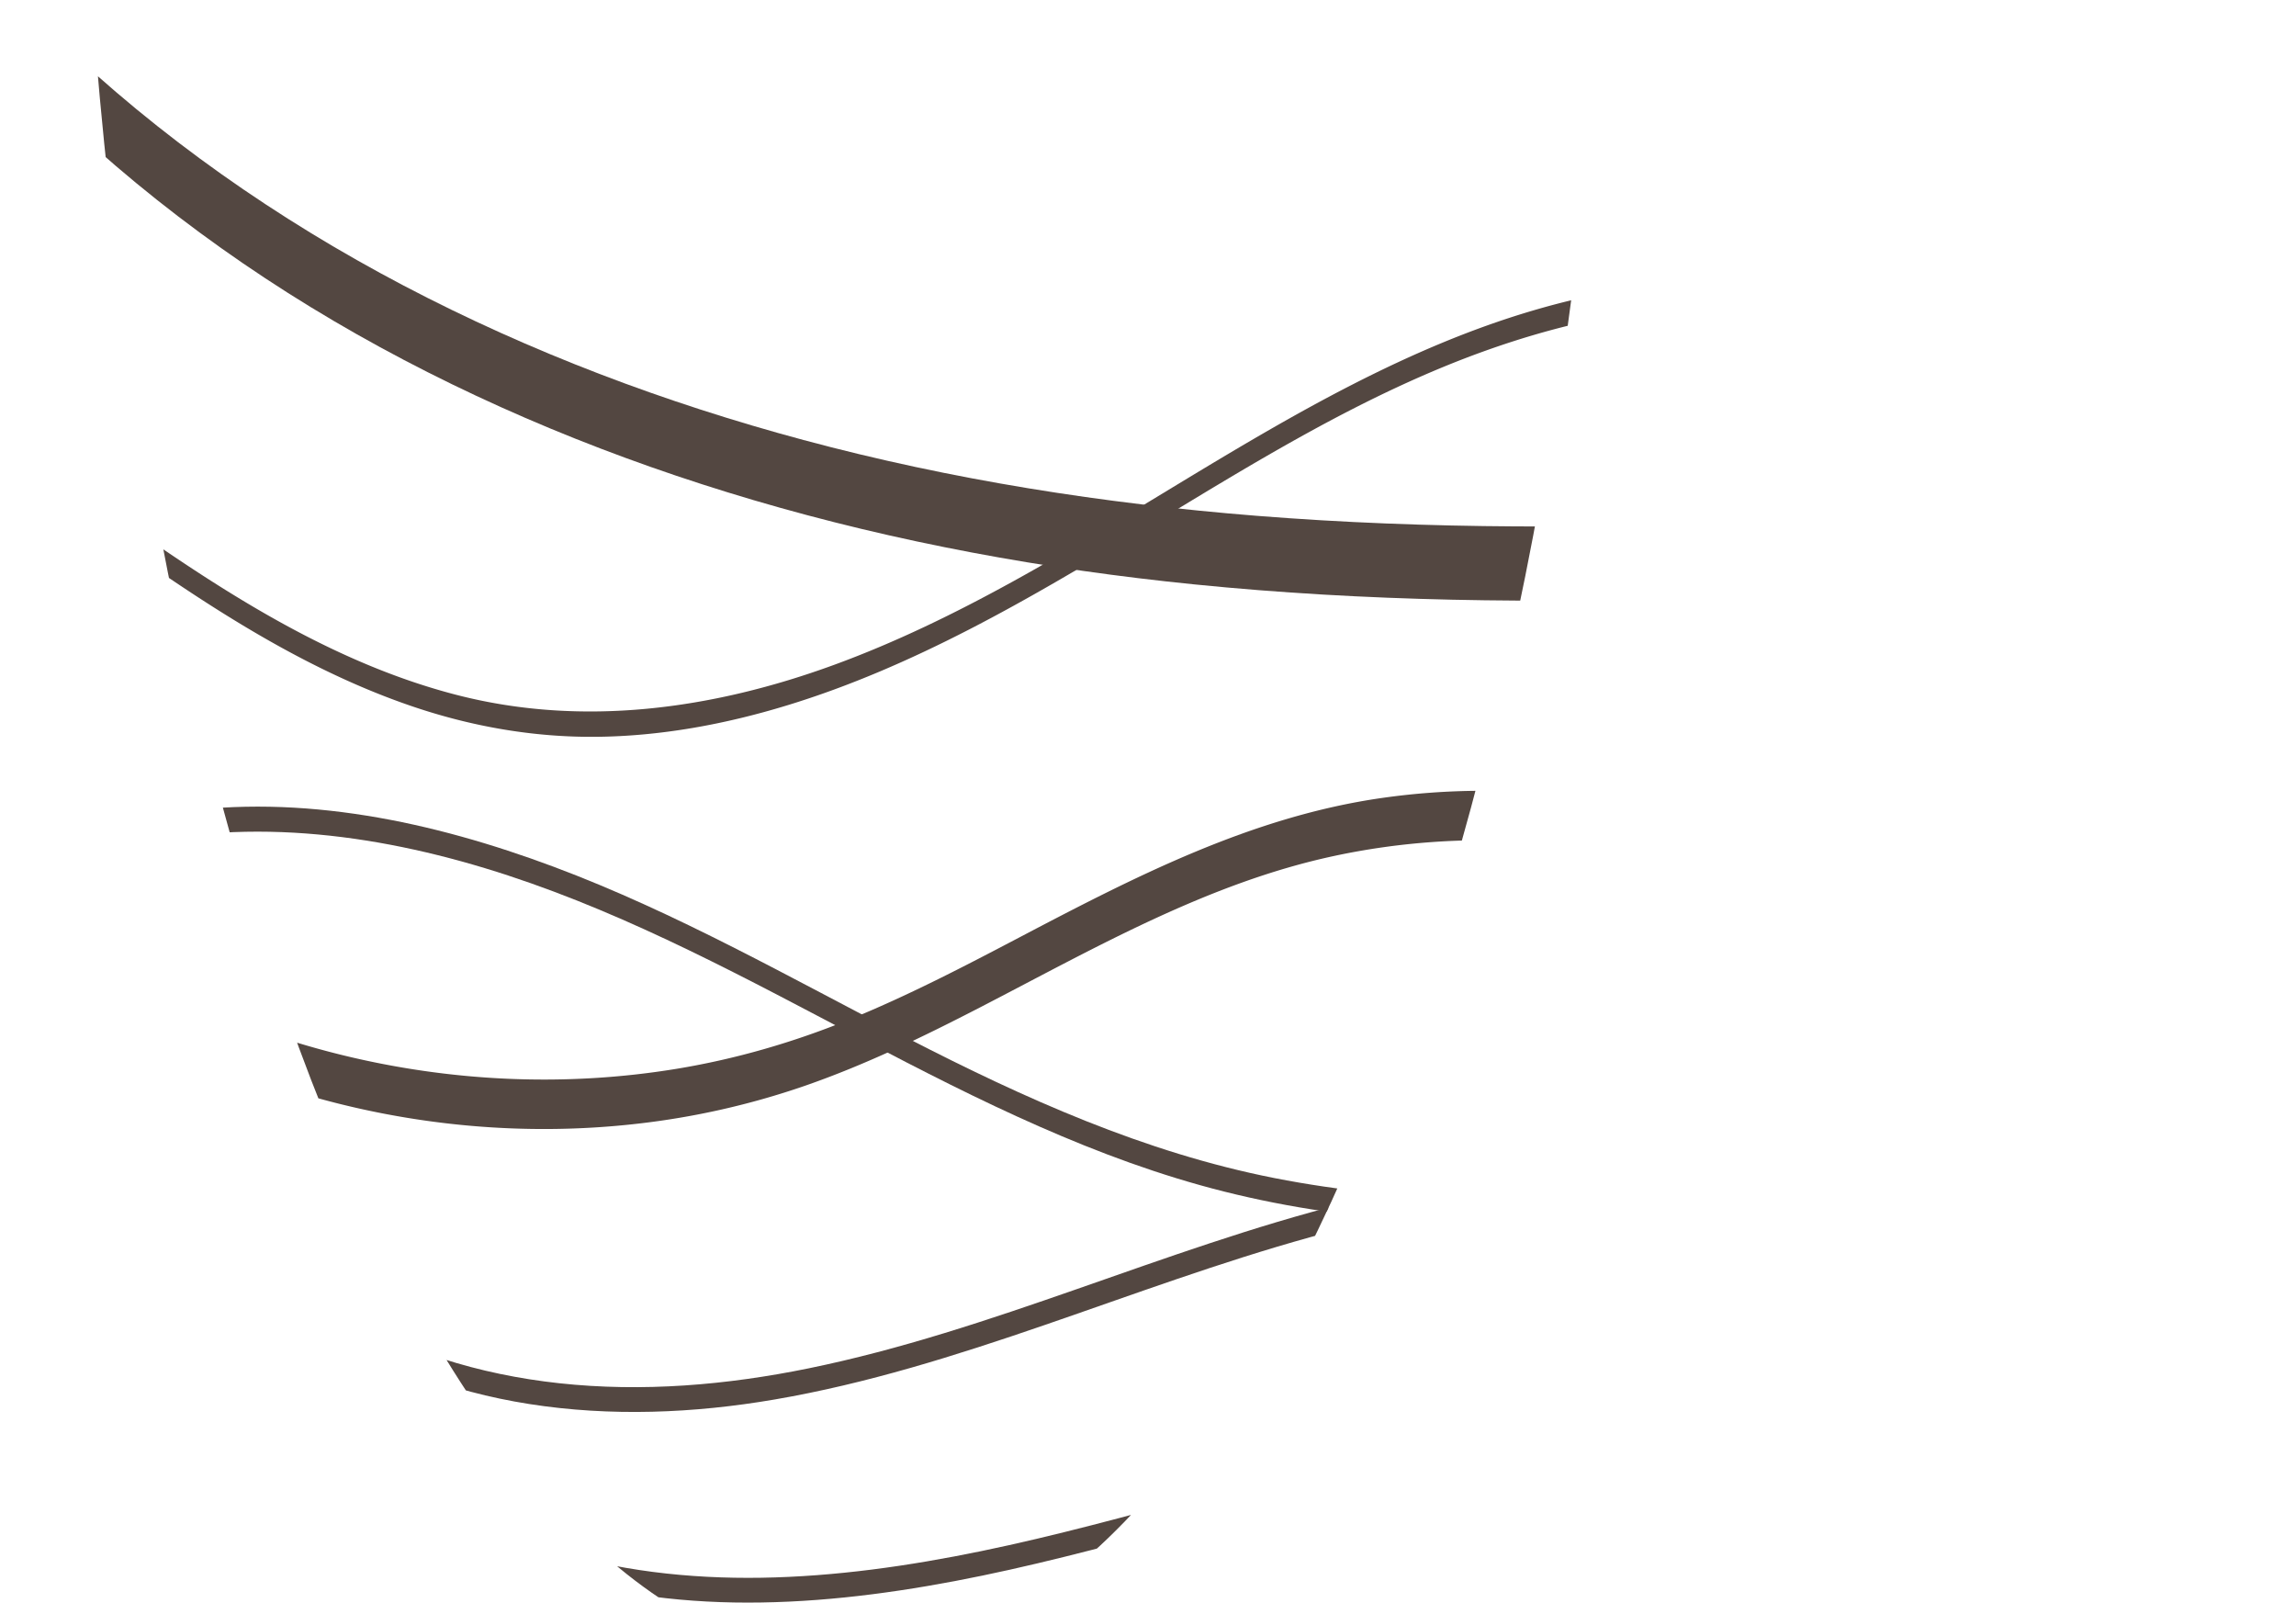 <svg id="Layer_1" data-name="Layer 1" xmlns="http://www.w3.org/2000/svg" xmlns:xlink="http://www.w3.org/1999/xlink" viewBox="0 0 4642.8 3239.85"><defs><style>.cls-1{fill:none;}.cls-2{clip-path:url(#clip-path);}.cls-3{fill:#534741;}</style><clipPath id="clip-path" transform="translate(-207.65 -463.43)"><path class="cls-1" d="M3462.86,202.64C3365.37,2241.7,2711.89,3818,1920.25,3818c-793,0-1447.37-1581.74-1543.11-3625.91l13-.78c0,93,685.05,168.32,1530.11,168.32s1530.11-75.36,1530.11-168.32S2765.3,23,1920.25,23,390.14,98.36,390.14,191.31s685.05,168.32,1530.11,168.32,1530.11-75.36,1530.11-168.32"/></clipPath></defs><title>frapuccino ganache</title><g class="cls-2"><path class="cls-3" d="M244.9,613.43c200.45,208,432.69,383.22,683.82,525.48,252.79,143.19,523.64,253.41,802.14,335.46,291,85.72,590.2,140.18,891.87,170.5,346.81,34.87,696.07,38.92,1044.2,26.36,351-12.66,701-42.11,1050.64-74.22q65.49-6,131-12.12c5.71-.54-3.48-149.68,0-150-349.57,32.56-699.39,64.19-1050.15,80.84-349.6,16.58-700.43,18.26-1049.52-9.52-309.19-24.6-616.54-72.67-916.26-153.2-279.54-75.1-552.33-177.54-808.75-312.21C768.57,906.73,529.77,740.24,321.7,540.22q-39.15-37.64-76.8-76.79c1,1-.55,23.95-.53,22-.19,17.67-.23,35.35-.22,53s0,35.35.22,53c0,4-2,19.37.53,22Z" transform="translate(-207.65 -463.43)"/><path class="cls-3" d="M208.44,2341.17c174.26,152.09,381.46,264.06,602.65,331s455.91,89.24,685.53,63a1580.55,1580.55,0,0,0,337.15-76.15c123.38-42.67,241.1-99.83,356.93-159.65,230.56-119.1,459-250.84,715.41-305.65,258.49-55.26,532.15-37.82,781.51,49.88q46,16.18,90.83,35.54c-2.33-1,.5-45.49.5-50,0-5,3.6-48.24-.5-50-243.19-104.49-514.34-140-776.34-102.52-262.49,37.53-496.64,157.73-728.58,279.51C2158,2416.83,2042,2477.33,1920.88,2526.3c-110.49,44.69-225,77.94-342.66,97.47-227.06,37.71-461.7,26.69-684.9-28.93C669.32,2539,456.15,2438,274.15,2295.56q-33.6-26.28-65.71-54.39c.54.47-.37,16.26-.35,14.64-.12,11.79-.15,23.57-.15,35.36s0,23.57.15,35.35c0,2.43-1.22,13.27.35,14.65Z" transform="translate(-207.65 -463.43)"/><path class="cls-3" d="M384.81,1516.69C589,1662.62,799.9,1808.91,1039.37,1890.75c120.4,41.15,246.27,63.42,373.65,62.24,131-1.21,261-25.32,386-63.51,255.5-78,486.94-213.33,714.08-350.94,225.94-136.89,452.69-279,703-367.73,238.14-84.39,502.76-123.28,750.12-56a925.35,925.35,0,0,1,90.93,30c-5.29-2,5.93-47.71,0-50-239.93-92.76-505.29-75.31-748.37-4-254,74.53-484.19,209.17-709.23,345.36-227.53,137.69-454.68,279.73-705.63,371.48-245.22,89.66-508.84,126.57-764.53,60.22-244.77-63.52-461.84-202.19-666.68-345.92q-39.07-27.42-77.88-55.23c1.87,1.34-.25,22.09-.25,25,0,3.38-2.54,23,.25,25Z" transform="translate(-207.65 -463.43)"/><path class="cls-3" d="M833.29,3124.07c130.54,96,285.26,152.8,444.66,177.79,164.5,25.79,332.56,18.85,496.26-9.19,186.19-31.88,366.83-89,545.12-150.29,178.75-61.44,356.12-127.45,538.4-178,181.59-50.33,369-85.78,558.05-83.73q35.2.39,70.37,2.53c-.62,0,1.37-49.92,0-50-188.81-11.26-377.19,16.83-559.92,63-183.58,46.41-361.81,110.79-540.41,173.1-178.15,62.15-357.66,122.53-542.8,160.39-165.88,33.92-336,48.47-504.8,30.12-160.17-17.42-318.62-64.65-455.18-151.61q-25.45-16.22-49.75-34.17c1.91,1.41-.25,22-.25,25,0,3.45-2.57,22.92.25,25Z" transform="translate(-207.65 -463.43)"/><path class="cls-3" d="M460,2175.81c257.87-62.53,526-24.21,775.06,57.53,251.77,82.65,484.59,209.82,718.39,332.48,233.63,122.57,471.93,241.78,729.11,306.39,267.6,67.23,546,76.43,820.1,55.16,277.37-21.53,551.34-73.11,823.61-128.61q51.51-10.52,103-21.17c3.65-.76-2.93-49.4,0-50-273.39,56.47-547.68,112-825.65,140.63-272.45,28.08-549.67,29.85-819.3-23.24C2522,2793.32,2278.65,2683.72,2042.24,2562c-235.5-121.23-466.48-253.47-715.24-346.39-244-91.16-509-148-769.67-109-32.73,4.9-65.18,11.38-97.34,19.18-4.16,1,3.46,49.16,0,50Z" transform="translate(-207.65 -463.43)"/><path class="cls-3" d="M1260.15,3625.87c137.94,51.48,284.47,74.64,431.36,77.16,149.85,2.57,299.46-15.36,446.49-43.15,149.51-28.26,296.52-67.5,443.37-107,150.88-40.56,301.9-81.34,455.34-111.23,151.77-29.56,306.28-48.28,461.12-44.21q29.37.77,58.7,2.64c-.68,0,1.42-49.91,0-50-154.67-9.7-309.61,4.24-462,30.87-154.57,27-306.6,66.56-458.06,107.13-147.62,39.54-295,80.36-444.75,111.17-146.23,30.07-294.88,51.37-444.34,53.77-146.67,2.35-294.27-14.13-434.35-58.84q-26.65-8.51-52.87-18.34c1,.37-.25,22.84-.25,25,0,2.37-1.61,24.31.25,25Z" transform="translate(-207.65 -463.43)"/></g></svg>